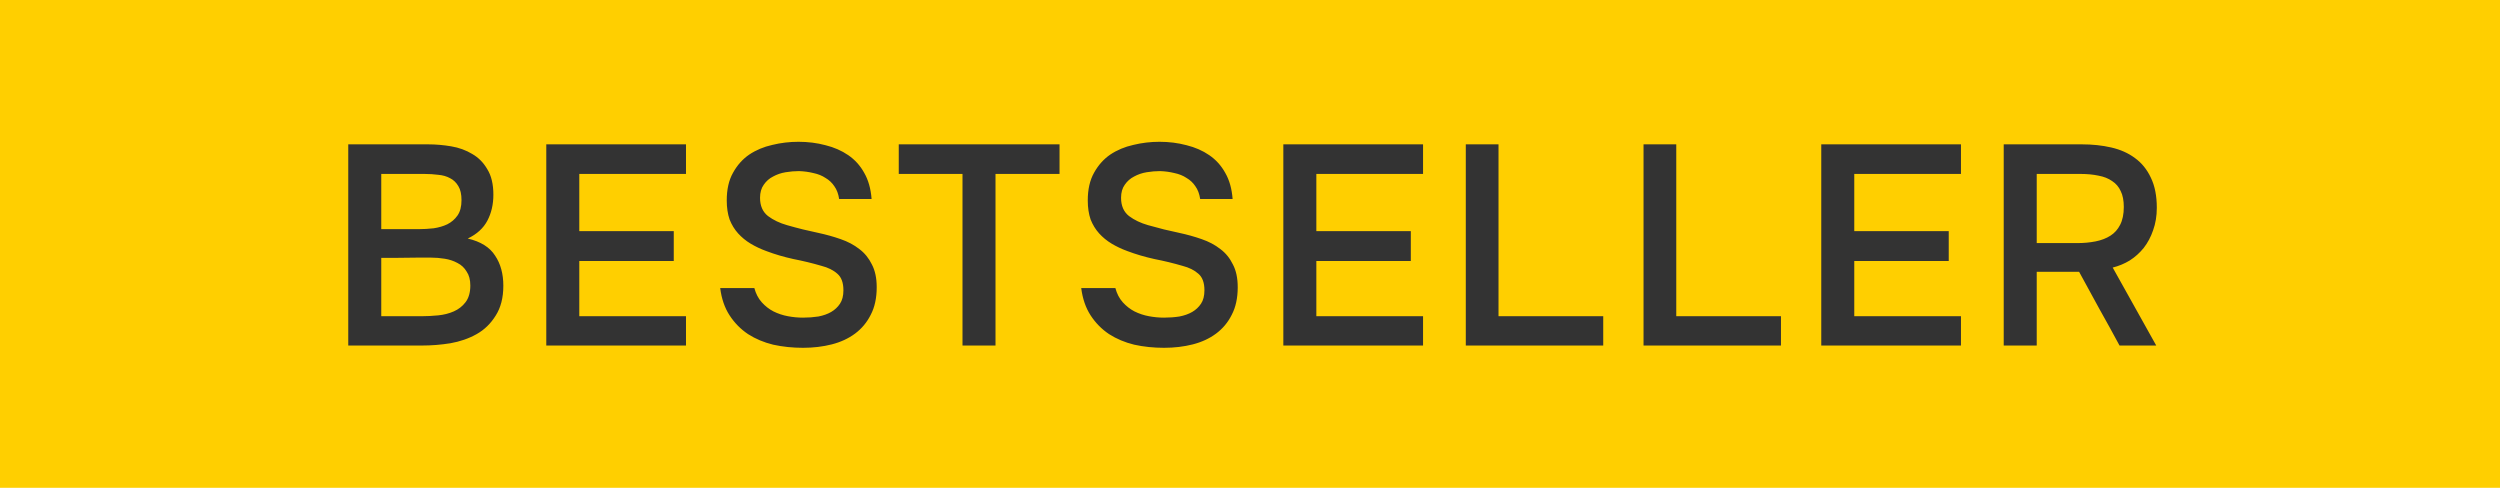 <svg width="123" height="24" viewBox="0 0 123 24" fill="none" xmlns="http://www.w3.org/2000/svg">
<rect width="123" height="24" fill="#FFCF00"/>
<path d="M17.134 7.102H21.068C21.441 7.102 21.819 7.135 22.202 7.2C22.585 7.265 22.93 7.391 23.238 7.578C23.546 7.755 23.793 8.007 23.98 8.334C24.176 8.651 24.274 9.067 24.274 9.58C24.274 10.056 24.176 10.481 23.98 10.854C23.784 11.227 23.462 11.521 23.014 11.736C23.649 11.885 24.097 12.165 24.358 12.576C24.629 12.977 24.764 13.472 24.764 14.06C24.764 14.648 24.638 15.138 24.386 15.53C24.143 15.922 23.831 16.225 23.448 16.44C23.065 16.655 22.636 16.804 22.16 16.888C21.693 16.963 21.231 17 20.774 17H17.134V7.102ZM18.758 8.558V11.274H20.606C20.839 11.274 21.082 11.26 21.334 11.232C21.586 11.195 21.81 11.129 22.006 11.036C22.211 10.933 22.379 10.789 22.51 10.602C22.641 10.415 22.706 10.163 22.706 9.846C22.706 9.557 22.655 9.328 22.552 9.16C22.449 8.983 22.314 8.852 22.146 8.768C21.978 8.675 21.782 8.619 21.558 8.6C21.343 8.572 21.119 8.558 20.886 8.558H18.758ZM20.746 15.558C21.007 15.558 21.278 15.544 21.558 15.516C21.838 15.488 22.095 15.423 22.328 15.32C22.561 15.217 22.753 15.068 22.902 14.872C23.061 14.667 23.14 14.391 23.14 14.046C23.14 13.766 23.079 13.537 22.958 13.36C22.846 13.173 22.697 13.033 22.51 12.94C22.323 12.837 22.113 12.767 21.88 12.73C21.656 12.693 21.427 12.674 21.194 12.674C20.989 12.674 20.783 12.674 20.578 12.674L19.374 12.688C19.169 12.688 18.963 12.688 18.758 12.688V15.558H20.746ZM26.877 7.102H33.751V8.558H28.501V11.372H33.149V12.842H28.501V15.558H33.751V17H26.877V7.102ZM39.312 8.418C39.097 8.418 38.878 8.437 38.654 8.474C38.43 8.511 38.224 8.581 38.038 8.684C37.851 8.777 37.697 8.913 37.576 9.09C37.455 9.258 37.394 9.473 37.394 9.734C37.394 10.126 37.525 10.425 37.786 10.63C38.047 10.826 38.36 10.975 38.724 11.078C38.985 11.153 39.246 11.223 39.508 11.288C39.779 11.353 40.026 11.409 40.25 11.456C40.642 11.54 41.011 11.643 41.356 11.764C41.711 11.885 42.019 12.049 42.28 12.254C42.541 12.45 42.746 12.702 42.896 13.01C43.054 13.309 43.134 13.682 43.134 14.13C43.134 14.662 43.036 15.115 42.84 15.488C42.653 15.861 42.397 16.169 42.07 16.412C41.743 16.655 41.361 16.832 40.922 16.944C40.483 17.056 40.012 17.112 39.508 17.112C38.995 17.112 38.505 17.061 38.038 16.958C37.581 16.846 37.17 16.673 36.806 16.44C36.442 16.197 36.139 15.889 35.896 15.516C35.653 15.143 35.499 14.695 35.434 14.172H37.114C37.188 14.452 37.31 14.685 37.478 14.872C37.646 15.059 37.837 15.208 38.052 15.32C38.276 15.432 38.514 15.511 38.766 15.558C39.018 15.605 39.265 15.628 39.508 15.628C39.769 15.628 40.021 15.609 40.264 15.572C40.507 15.525 40.717 15.451 40.894 15.348C41.071 15.245 41.216 15.11 41.328 14.942C41.44 14.774 41.496 14.555 41.496 14.284C41.496 13.911 41.398 13.64 41.202 13.472C41.006 13.295 40.745 13.164 40.418 13.08C39.97 12.949 39.508 12.837 39.032 12.744C38.565 12.641 38.122 12.511 37.702 12.352C37.422 12.249 37.165 12.128 36.932 11.988C36.699 11.848 36.493 11.68 36.316 11.484C36.139 11.288 35.998 11.059 35.896 10.798C35.803 10.527 35.756 10.215 35.756 9.86C35.756 9.319 35.858 8.866 36.064 8.502C36.269 8.129 36.535 7.83 36.862 7.606C37.198 7.382 37.576 7.223 37.996 7.13C38.416 7.027 38.845 6.976 39.284 6.976C39.751 6.976 40.194 7.032 40.614 7.144C41.034 7.247 41.407 7.41 41.734 7.634C42.06 7.858 42.322 8.147 42.518 8.502C42.723 8.857 42.844 9.286 42.882 9.79H41.286C41.248 9.538 41.169 9.328 41.048 9.16C40.936 8.992 40.791 8.857 40.614 8.754C40.446 8.642 40.25 8.563 40.026 8.516C39.802 8.46 39.564 8.427 39.312 8.418ZM47.355 17V8.558H44.219V7.102H52.129V8.558H48.979V17H47.355ZM57.074 8.418C56.86 8.418 56.64 8.437 56.416 8.474C56.192 8.511 55.987 8.581 55.8 8.684C55.614 8.777 55.46 8.913 55.338 9.09C55.217 9.258 55.156 9.473 55.156 9.734C55.156 10.126 55.287 10.425 55.548 10.63C55.81 10.826 56.122 10.975 56.486 11.078C56.748 11.153 57.009 11.223 57.27 11.288C57.541 11.353 57.788 11.409 58.012 11.456C58.404 11.54 58.773 11.643 59.118 11.764C59.473 11.885 59.781 12.049 60.042 12.254C60.304 12.45 60.509 12.702 60.658 13.01C60.817 13.309 60.896 13.682 60.896 14.13C60.896 14.662 60.798 15.115 60.602 15.488C60.416 15.861 60.159 16.169 59.832 16.412C59.506 16.655 59.123 16.832 58.684 16.944C58.246 17.056 57.774 17.112 57.27 17.112C56.757 17.112 56.267 17.061 55.8 16.958C55.343 16.846 54.932 16.673 54.568 16.44C54.204 16.197 53.901 15.889 53.658 15.516C53.416 15.143 53.262 14.695 53.196 14.172H54.876C54.951 14.452 55.072 14.685 55.24 14.872C55.408 15.059 55.6 15.208 55.814 15.32C56.038 15.432 56.276 15.511 56.528 15.558C56.78 15.605 57.028 15.628 57.27 15.628C57.532 15.628 57.784 15.609 58.026 15.572C58.269 15.525 58.479 15.451 58.656 15.348C58.834 15.245 58.978 15.11 59.09 14.942C59.202 14.774 59.258 14.555 59.258 14.284C59.258 13.911 59.16 13.64 58.964 13.472C58.768 13.295 58.507 13.164 58.18 13.08C57.732 12.949 57.27 12.837 56.794 12.744C56.328 12.641 55.884 12.511 55.464 12.352C55.184 12.249 54.928 12.128 54.694 11.988C54.461 11.848 54.256 11.68 54.078 11.484C53.901 11.288 53.761 11.059 53.658 10.798C53.565 10.527 53.518 10.215 53.518 9.86C53.518 9.319 53.621 8.866 53.826 8.502C54.032 8.129 54.298 7.83 54.624 7.606C54.96 7.382 55.338 7.223 55.758 7.13C56.178 7.027 56.608 6.976 57.046 6.976C57.513 6.976 57.956 7.032 58.376 7.144C58.796 7.247 59.17 7.41 59.496 7.634C59.823 7.858 60.084 8.147 60.28 8.502C60.486 8.857 60.607 9.286 60.644 9.79H59.048C59.011 9.538 58.932 9.328 58.81 9.16C58.698 8.992 58.554 8.857 58.376 8.754C58.208 8.642 58.012 8.563 57.788 8.516C57.564 8.46 57.326 8.427 57.074 8.418ZM63.14 7.102H70.014V8.558H64.764V11.372H69.412V12.842H64.764V15.558H70.014V17H63.14V7.102ZM72.117 7.102H73.727V15.558H78.879V17H72.117V7.102ZM80.862 7.102H82.472V15.558H87.624V17H80.862V7.102ZM89.606 7.102H96.48V8.558H91.23V11.372H95.878V12.842H91.23V15.558H96.48V17H89.606V7.102ZM100.207 13.374V17H98.583V7.102H102.433C102.946 7.102 103.427 7.153 103.875 7.256C104.323 7.359 104.71 7.531 105.037 7.774C105.373 8.017 105.634 8.339 105.821 8.74C106.017 9.141 106.115 9.636 106.115 10.224C106.115 10.625 106.054 10.994 105.933 11.33C105.821 11.657 105.667 11.946 105.471 12.198C105.275 12.441 105.046 12.646 104.785 12.814C104.524 12.973 104.244 13.089 103.945 13.164L106.087 17H104.281C103.954 16.393 103.623 15.791 103.287 15.194C102.96 14.587 102.629 13.981 102.293 13.374H100.207ZM102.209 11.96C102.526 11.96 102.825 11.932 103.105 11.876C103.385 11.82 103.628 11.727 103.833 11.596C104.038 11.465 104.197 11.288 104.309 11.064C104.43 10.831 104.491 10.537 104.491 10.182C104.491 9.865 104.44 9.603 104.337 9.398C104.244 9.193 104.104 9.029 103.917 8.908C103.73 8.777 103.506 8.689 103.245 8.642C102.984 8.586 102.694 8.558 102.377 8.558H100.207V11.96H102.209Z" fill="#333333"/>
</svg>
